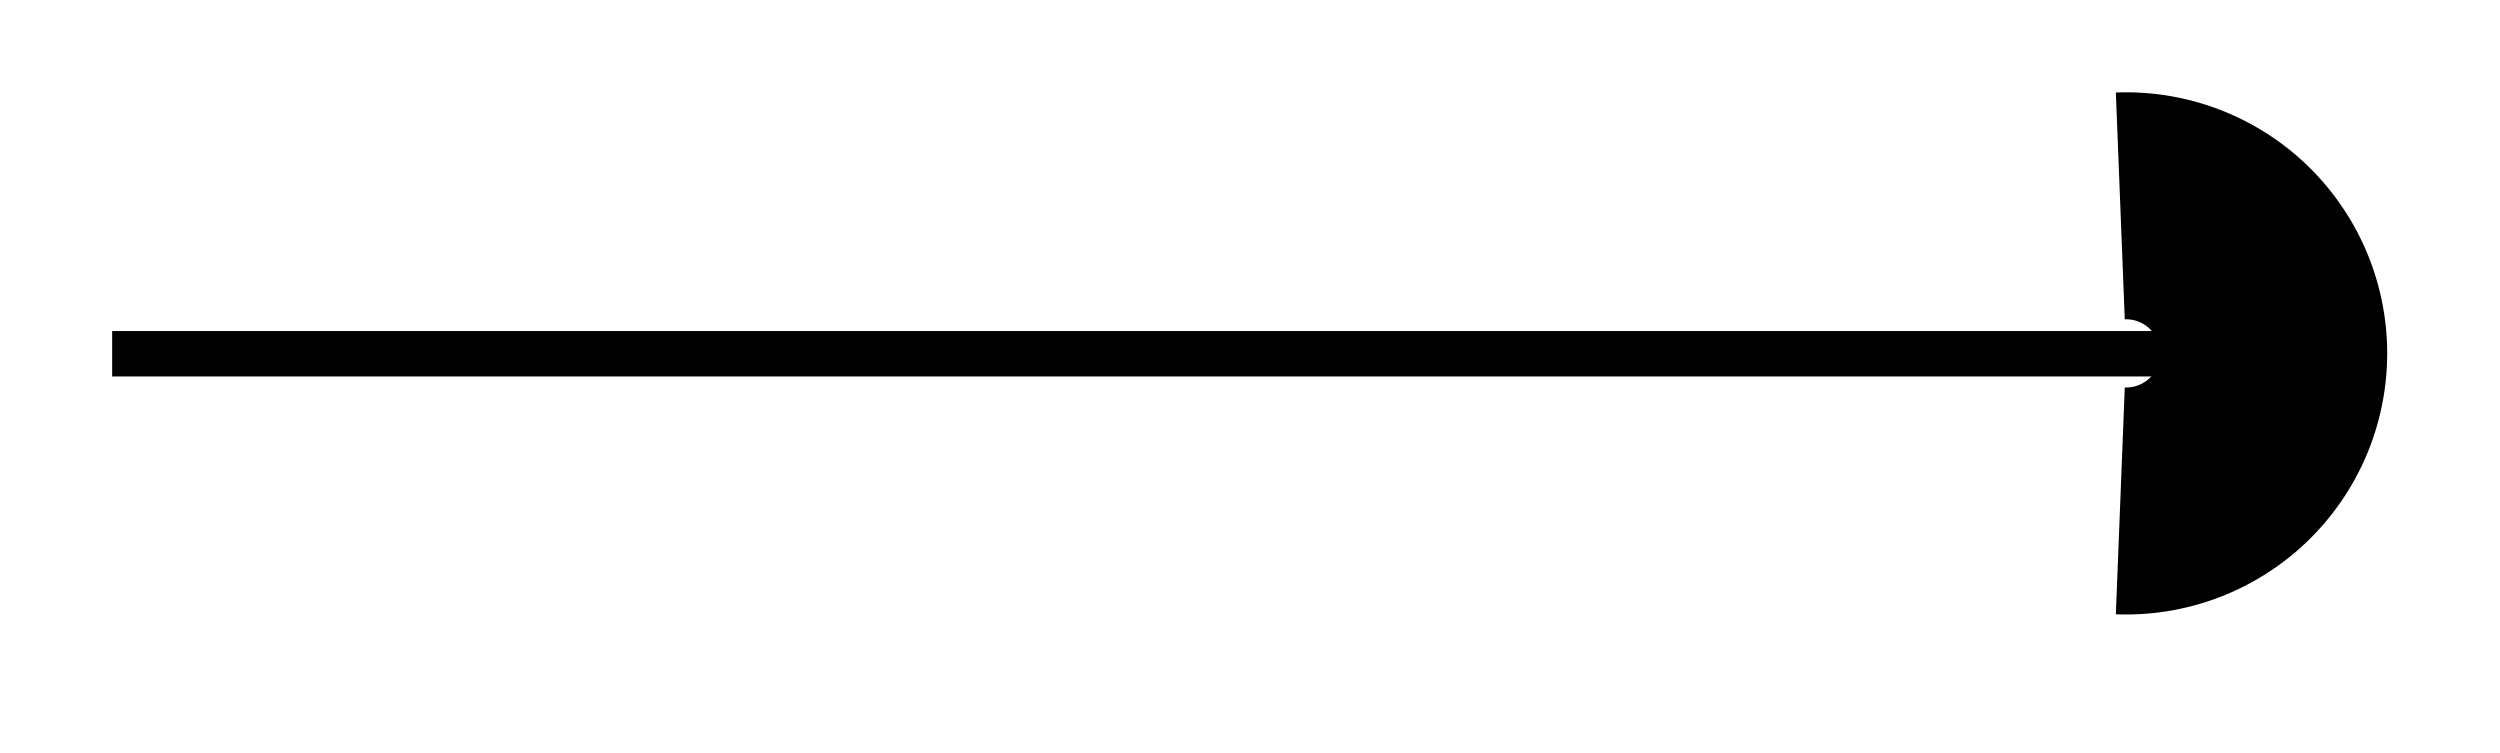 <svg xmlns="http://www.w3.org/2000/svg" width="29.269" height="8.811" viewBox="0 0 21.952 6.608" version="1.2"><defs><clipPath id="a"><path d="M0 0h21.93v6.41H0Zm0 0"/></clipPath></defs><path style="fill:none;stroke-width:.399;stroke-linecap:butt;stroke-linejoin:miter;stroke:#000;stroke-opacity:1;stroke-miterlimit:10" d="M0 2.21h18.93" transform="matrix(1 0 0 -1 .985 5.316)"/><g clip-path="url(#a)"><path style="fill:none;stroke-width:1.993;stroke-linecap:butt;stroke-linejoin:miter;stroke:#000;stroke-opacity:1;stroke-miterlimit:10" d="M-.002 1.296a1.296 1.296 0 1 0 0-2.59" transform="matrix(1 0 0 -1 18.62 3.104)"/></g></svg>